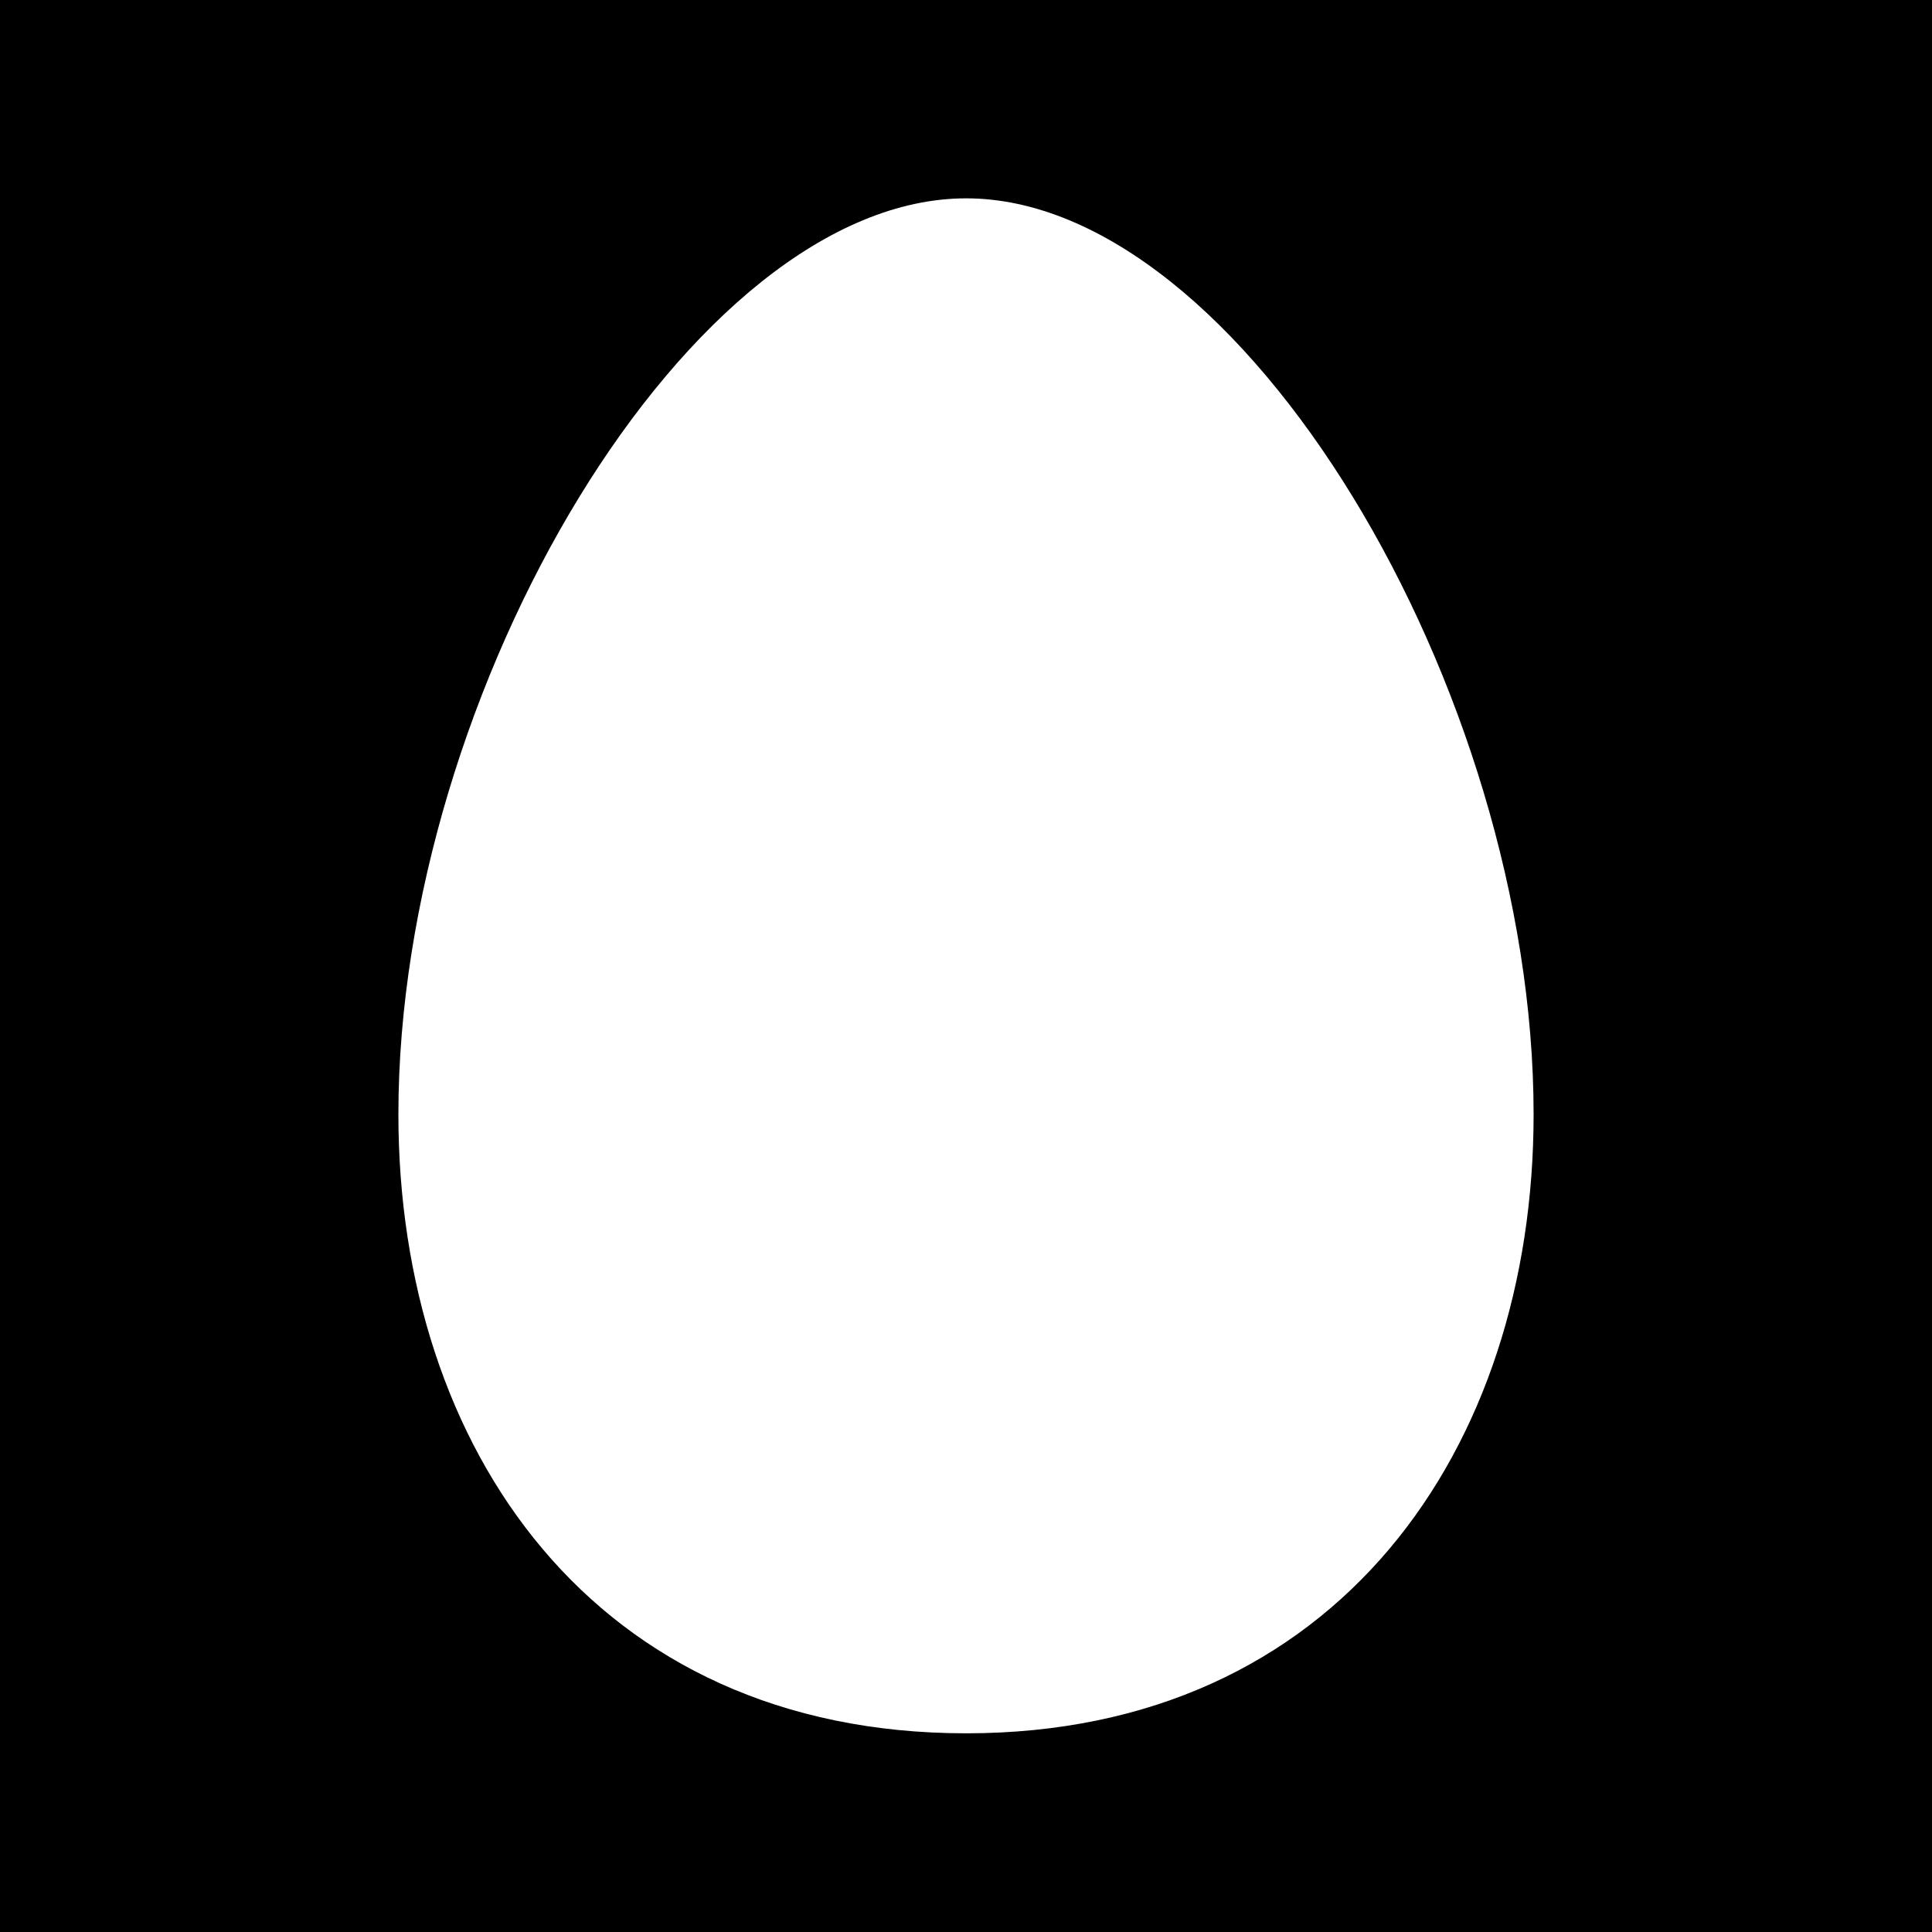 <svg xmlns="http://www.w3.org/2000/svg" viewBox="0 0 56.69 56.69" width="30" height="30"><path d="M0,0V56.69H56.69V0ZM28.35,50.86c-10.92,0-16.66-8.36-16.66-18.16,0-12.47,8.6-26.88,16.66-26.88S45,20.23,45,32.7C45,42.5,39.25,50.86,28.35,50.86Z" transform="translate(0 0)"/></svg>